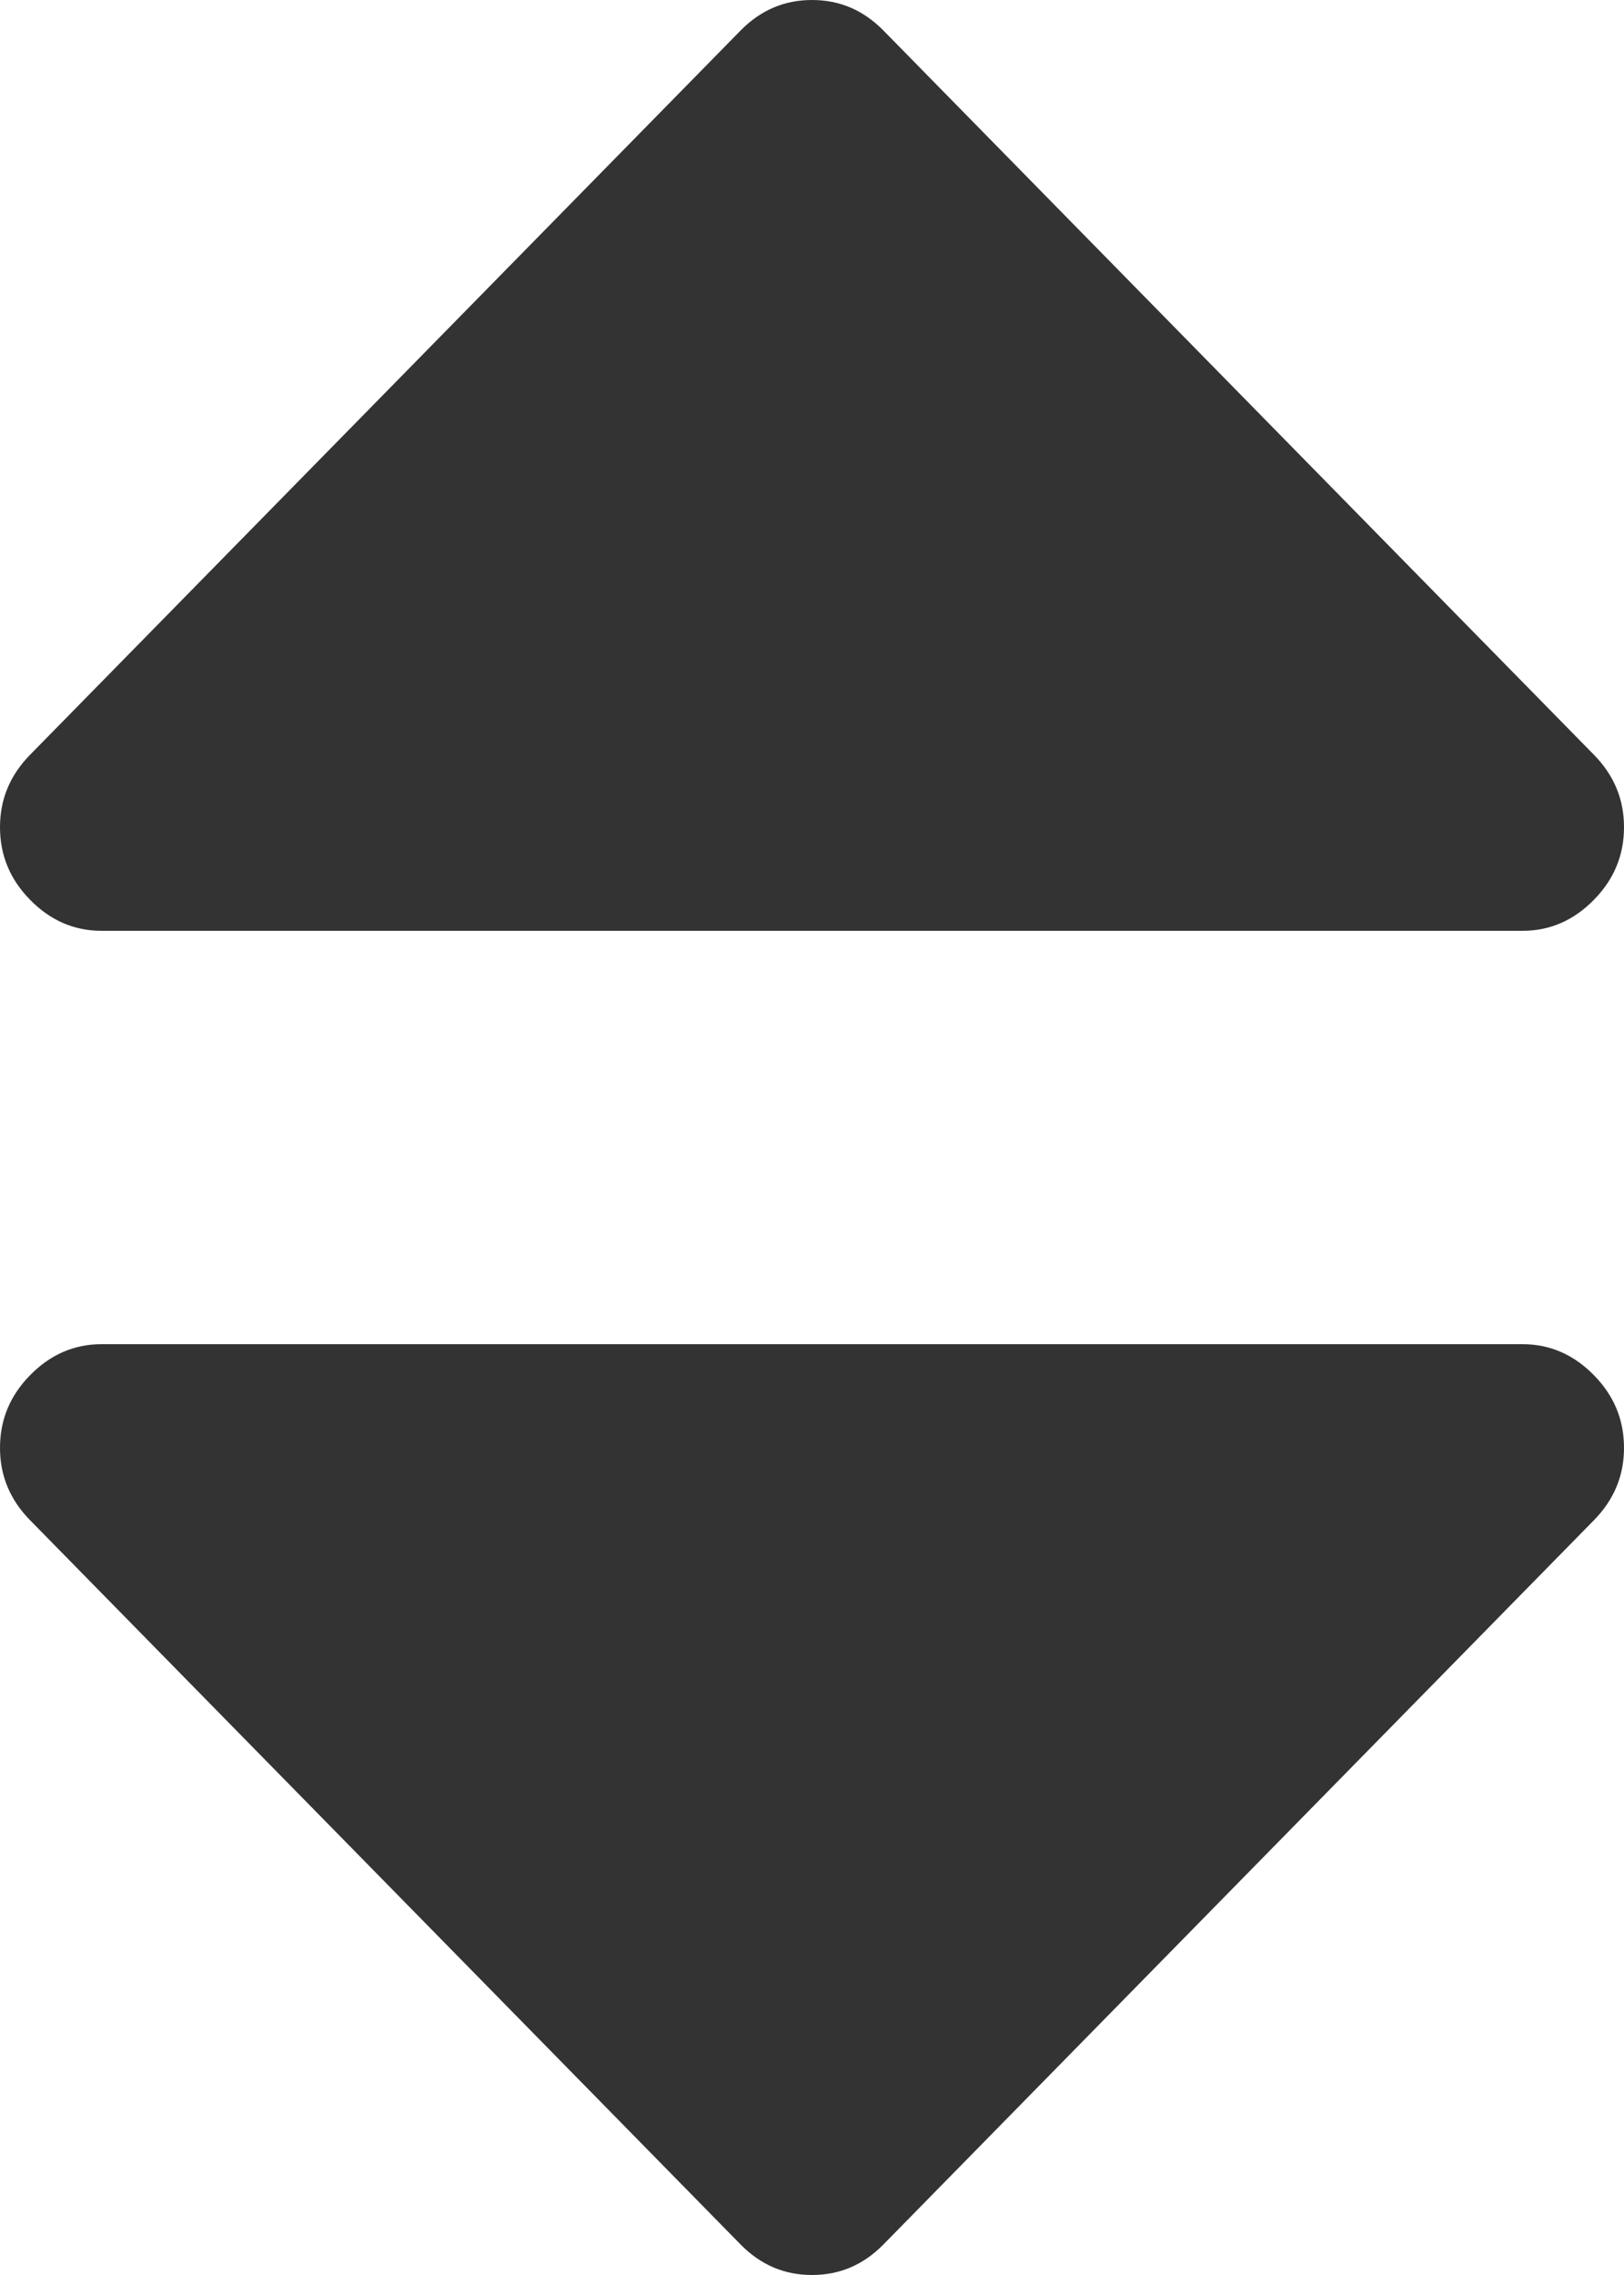 ﻿<?xml version="1.0" encoding="utf-8"?>
<svg version="1.1" xmlns:xlink="http://www.w3.org/1999/xlink" width="5px" height="7px" xmlns="http://www.w3.org/2000/svg">
  <g transform="matrix(1 0 0 1 -9 -47 )">
    <path d="M 4.907 4.231  C 4.969 4.294  5 4.368  5 4.455  C 5 4.541  4.969 4.615  4.907 4.678  L 2.72 6.906  C 2.658 6.969  2.585 7  2.5 7  C 2.415 7  2.342 6.969  2.28 6.906  L 0.093 4.678  C 0.031 4.615  0 4.541  0 4.455  C 0 4.368  0.031 4.294  0.093 4.231  C 0.155 4.168  0.228 4.136  0.312 4.136  L 4.688 4.136  C 4.772 4.136  4.845 4.168  4.907 4.231  Z M 4.907 2.322  C 4.969 2.385  5 2.459  5 2.545  C 5 2.632  4.969 2.706  4.907 2.769  C 4.845 2.832  4.772 2.864  4.688 2.864  L 0.312 2.864  C 0.228 2.864  0.155 2.832  0.093 2.769  C 0.031 2.706  0 2.632  0 2.545  C 0 2.459  0.031 2.385  0.093 2.322  L 2.28 0.094  C 2.342 0.031  2.415 0  2.5 0  C 2.585 0  2.658 0.031  2.72 0.094  L 4.907 2.322  Z " fill-rule="nonzero" fill="#333333" stroke="none" transform="matrix(1 0 0 1 9 47 )" />
  </g>
</svg>